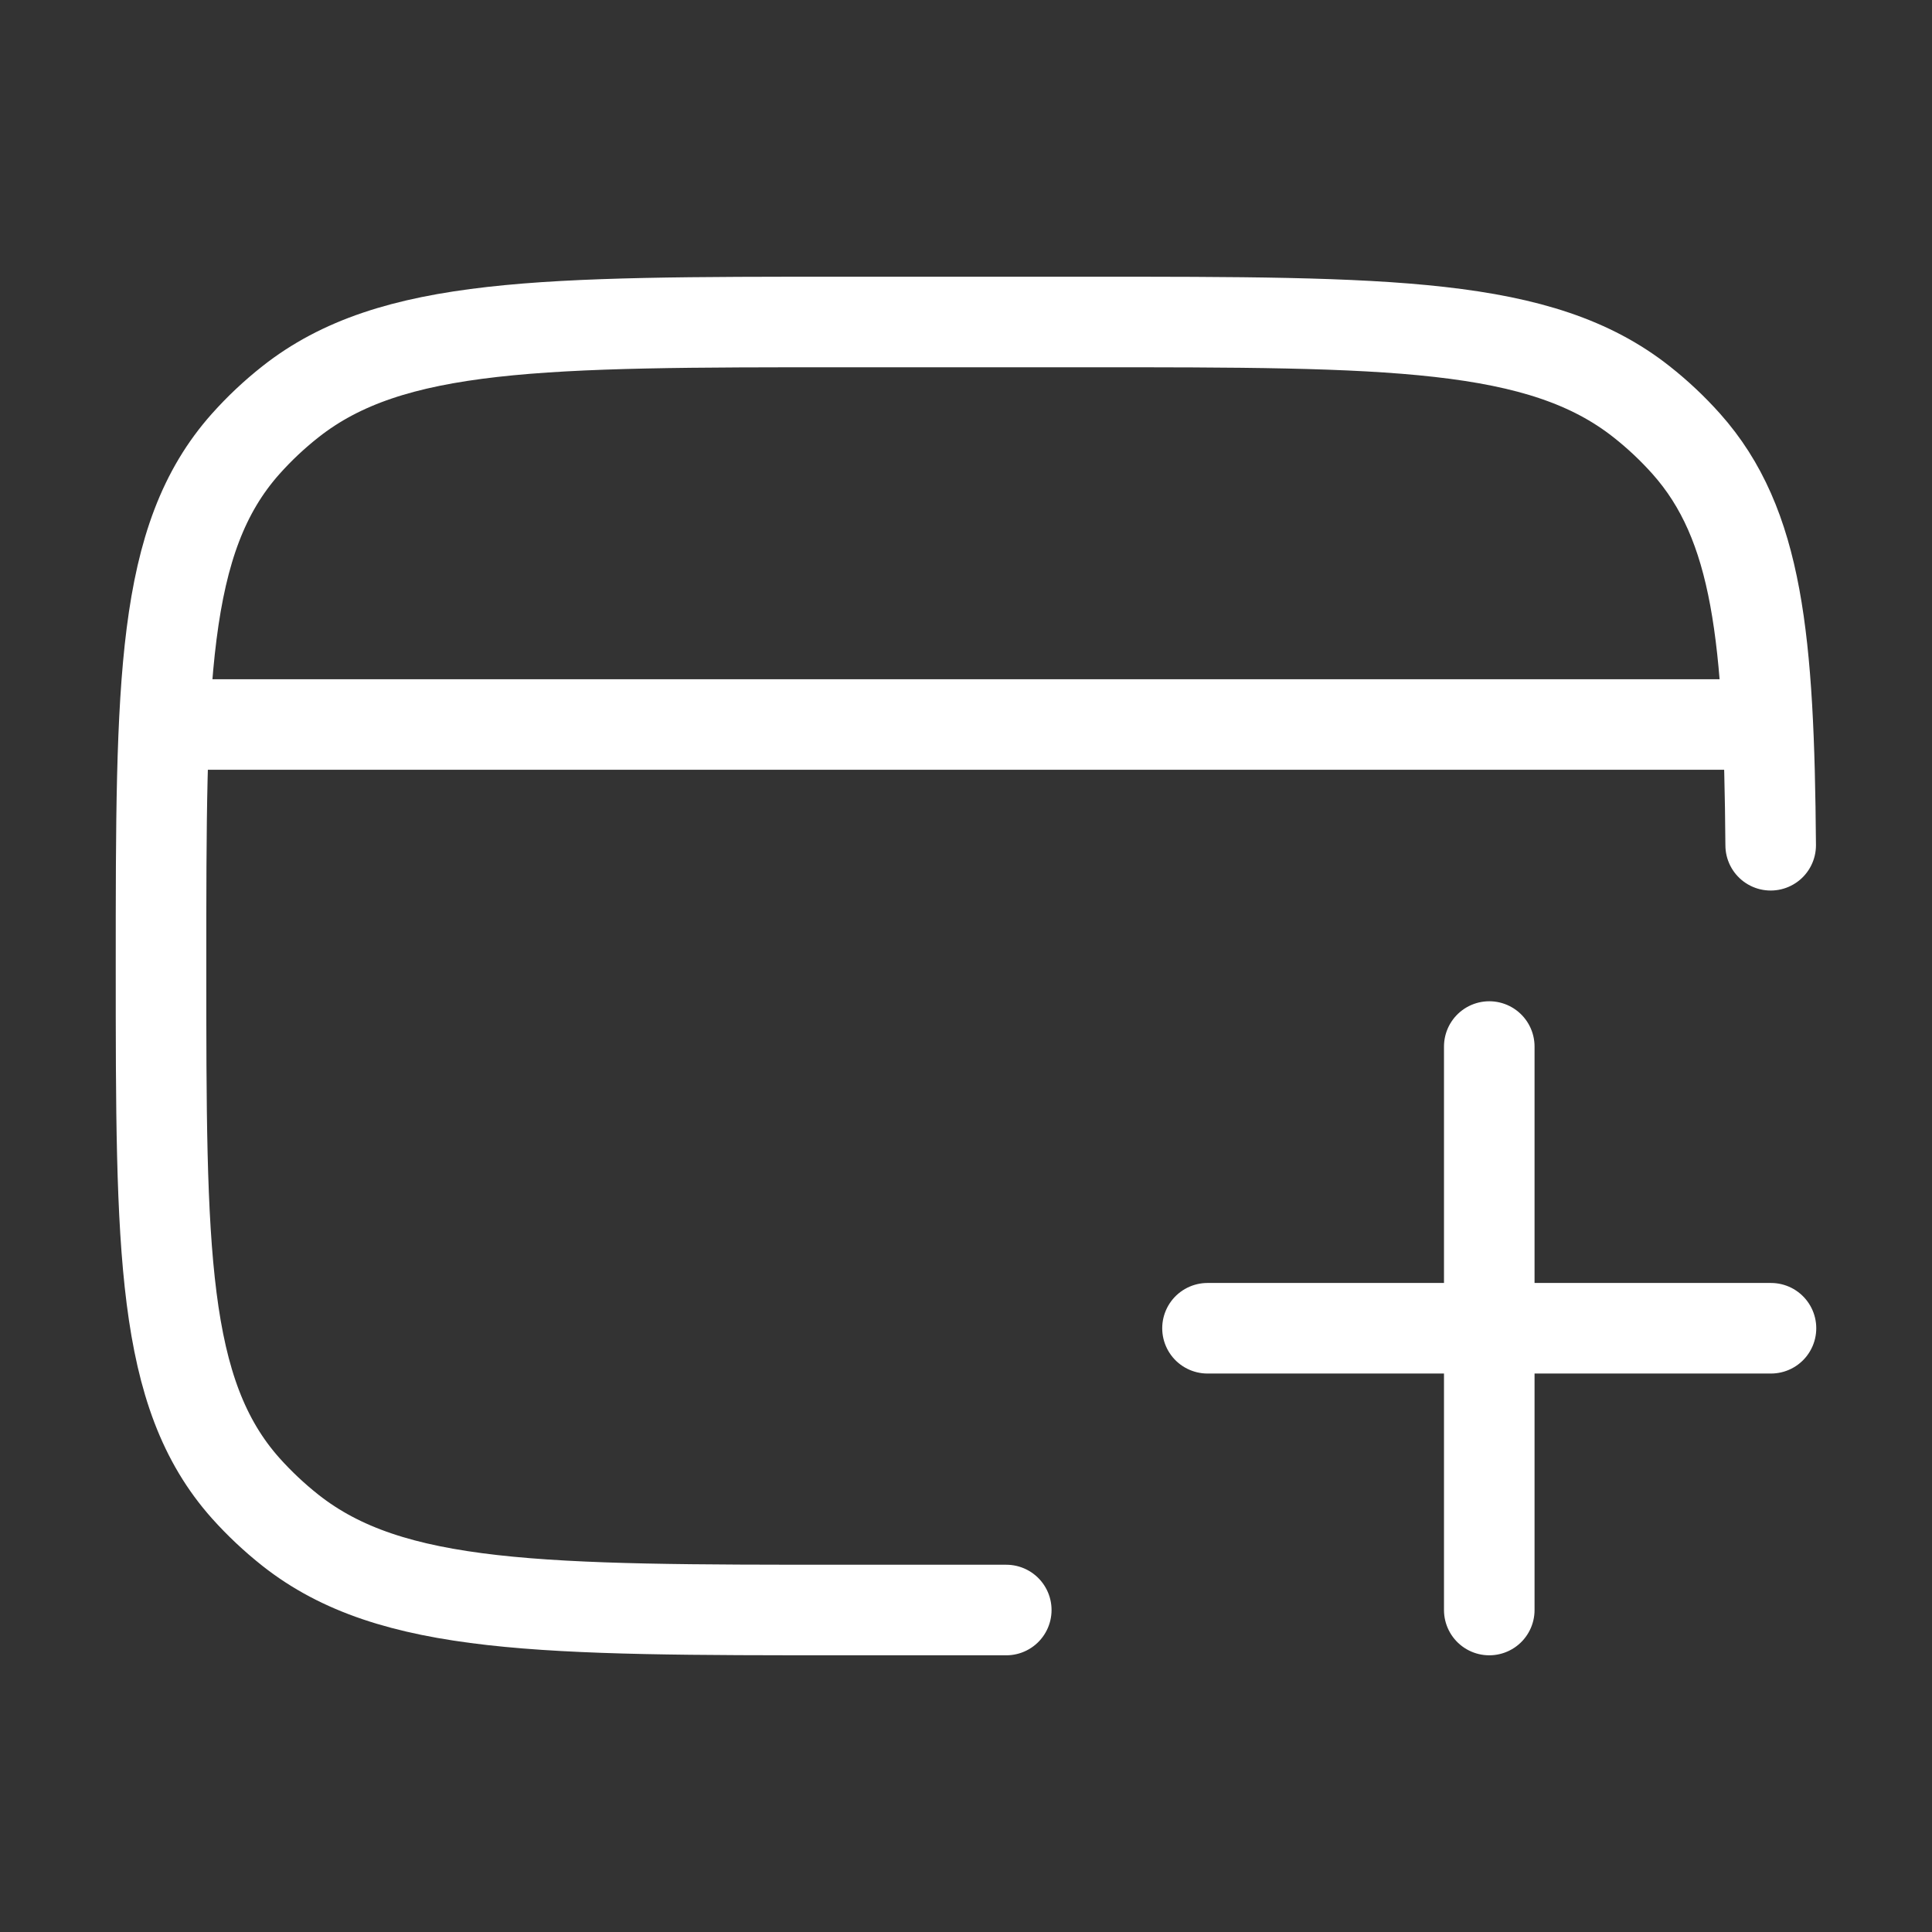 <svg width="32" height="32" viewBox="0 0 32 32" fill="none" xmlns="http://www.w3.org/2000/svg">
<rect x="0" y="0" width="32" height="32" fill="#333333" stroke="none"/>
<g clip-path="url(#clip0_356_1462)">
<path d="M16.667 26.667H14C8.989 26.667 6.483 26.667 4.81 25.346C4.542 25.134 4.295 24.901 4.07 24.65C2.667 23.075 2.667 20.717 2.667 16C2.667 11.284 2.667 8.925 4.07 7.351C4.295 7.099 4.542 6.866 4.81 6.655C6.483 5.333 8.989 5.333 14 5.333H18C23.012 5.333 25.517 5.333 27.19 6.655C27.458 6.866 27.705 7.099 27.93 7.351C29.119 8.685 29.301 10.582 29.328 14" stroke="white" stroke-width="1.5" stroke-linecap="round" stroke-linejoin="round"/>
<path d="M24.667 26.667V17.334M20 22H29.333" stroke="white" stroke-width="1.5" stroke-linecap="round"/>
<path d="M2.667 12H29.333" stroke="white" stroke-width="1.5" stroke-linejoin="round"/>
</g>
<defs>
<clipPath id="clip0_356_1462">
<rect width="32" height="32" fill="white"/>
</clipPath>
</defs>
</svg>
